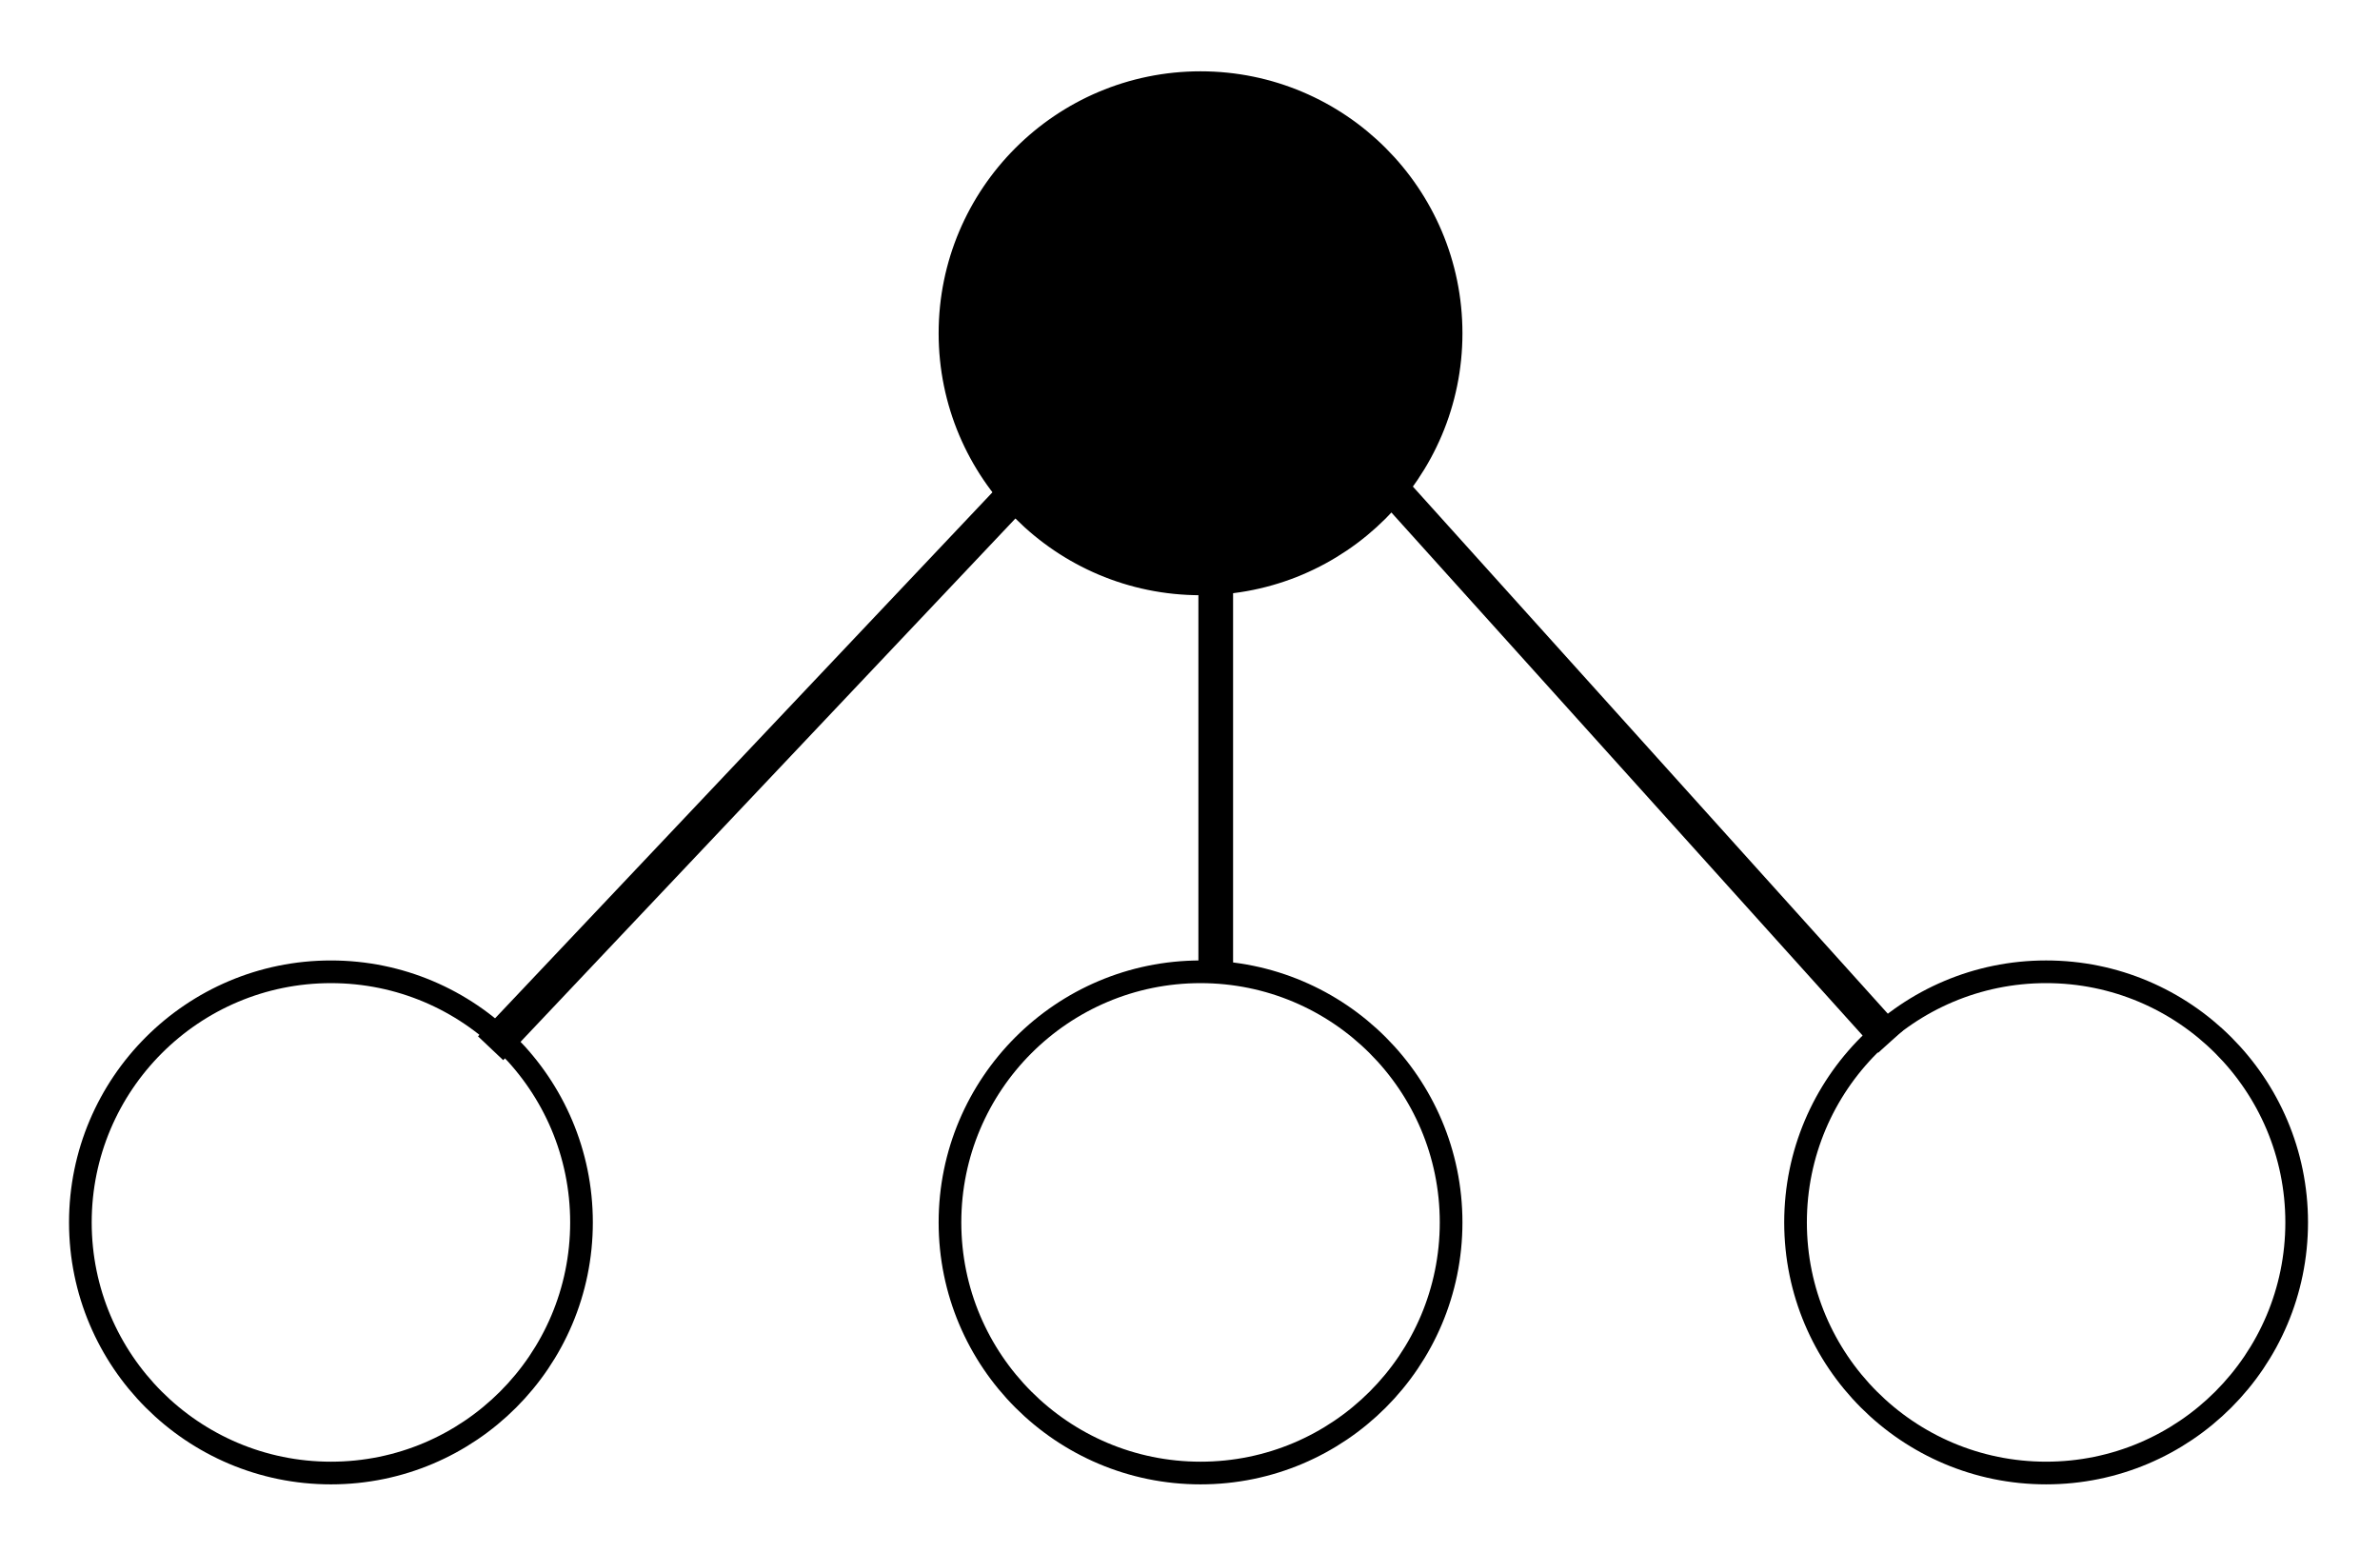 <?xml version="1.0" encoding="UTF-8" standalone="no" ?>
<!DOCTYPE svg PUBLIC "-//W3C//DTD SVG 1.1//EN" "http://www.w3.org/Graphics/SVG/1.1/DTD/svg11.dtd">
<svg xmlns="http://www.w3.org/2000/svg" xmlns:xlink="http://www.w3.org/1999/xlink" version="1.1" width="210" height="137" viewBox="1 1 210 137" xml:space="preserve">
<desc>Created with Fabric.js 4.6.0</desc>
<defs>
</defs>
<g transform="matrix(1 0 0 1 106.93 108.84)" id="8bLQeTWSMYtitFi7iB-94"  >
<path style="stroke: rgb(0,0,0); stroke-width: 2; stroke-dasharray: none; stroke-linecap: butt; stroke-dashoffset: 0; stroke-linejoin: miter; stroke-miterlimit: 4; fill: none; fill-rule: nonzero; opacity: 1;" vector-effect="non-scaling-stroke"  transform=" translate(0, 0)" d="M 0 -22.109 C 12.204 -22.109 22.109 -12.204 22.109 0 C 22.109 12.204 12.204 22.109 0 22.109 C -12.204 22.109 -22.109 12.204 -22.109 0 C -22.109 -12.204 -12.204 -22.109 0 -22.109 z" stroke-linecap="round" />
</g>
<g transform="matrix(1 0 0 1 181.54 108.84)" id="pbHROit8TZXSmEEKCcGUv"  >
<path style="stroke: rgb(0,0,0); stroke-width: 2; stroke-dasharray: none; stroke-linecap: butt; stroke-dashoffset: 0; stroke-linejoin: miter; stroke-miterlimit: 4; fill: none; fill-rule: nonzero; opacity: 1;" vector-effect="non-scaling-stroke"  transform=" translate(-22.11, -22.11)" d="M 22.109 0 C 34.313 0 44.218 9.905 44.218 22.109 C 44.218 34.313 34.313 44.218 22.109 44.218 C 9.905 44.218 0 34.313 0 22.109 C 0 9.905 9.905 0 22.109 0 z" stroke-linecap="round" />
</g>
<g transform="matrix(1 0 0 1 106.93 30.4)" id="m_YQkFA5-7wFqZ-sy51uF"  >
<path style="stroke: rgb(0,0,0); stroke-width: 2; stroke-dasharray: none; stroke-linecap: butt; stroke-dashoffset: 0; stroke-linejoin: miter; stroke-miterlimit: 4; fill: rgb(0,0,0); fill-rule: nonzero; opacity: 1;" vector-effect="non-scaling-stroke"  transform=" translate(0, 0)" d="M 0 -22.109 C 12.204 -22.109 22.109 -12.204 22.109 0 C 22.109 12.204 12.204 22.109 0 22.109 C -12.204 22.109 -22.109 12.204 -22.109 0 C -22.109 -12.204 -12.204 -22.109 0 -22.109 z" stroke-linecap="round" />
</g>
<g transform="matrix(1 0 0 1 30.2 108.84)" id="YndKLklqQcQj2pz98a9o0"  >
<path style="stroke: rgb(0,0,0); stroke-width: 2; stroke-dasharray: none; stroke-linecap: butt; stroke-dashoffset: 0; stroke-linejoin: miter; stroke-miterlimit: 4; fill: none; fill-rule: nonzero; opacity: 1;" vector-effect="non-scaling-stroke"  transform=" translate(0, 0)" d="M 0 -22.109 C 12.204 -22.109 22.109 -12.204 22.109 0 C 22.109 12.204 12.204 22.109 0 22.109 C -12.204 22.109 -22.109 12.204 -22.109 0 C -22.109 -12.204 -12.204 -22.109 0 -22.109 z" stroke-linecap="round" />
</g>
<g transform="matrix(1.02 0 0 1.02 76.28 59.65)" id="bk-zMCvlIlAQWjnkz5iNK"  >
<path style="stroke: rgb(0,0,0); stroke-width: 3; stroke-dasharray: none; stroke-linecap: butt; stroke-dashoffset: 0; stroke-linejoin: miter; stroke-miterlimit: 4; fill: rgb(255,255,255); fill-opacity: 0; fill-rule: nonzero; opacity: 1;" vector-effect="non-scaling-stroke"  transform=" translate(0, 0)" d="M -31.364 33.163 L -7.409 7.834 L 31.364 -33.163 L 31.364 26.841" stroke-linecap="round" />
</g>
<g transform="matrix(0.98 0 0 0.98 137.2 58.92)" id="eDsDiQmP-gnYxFhbm0YrG"  >
<path style="stroke: rgb(0,0,0); stroke-width: 3; stroke-dasharray: none; stroke-linecap: butt; stroke-dashoffset: 0; stroke-linejoin: miter; stroke-miterlimit: 4; fill: rgb(255,255,255); fill-opacity: 0; fill-rule: nonzero; opacity: 1;" vector-effect="non-scaling-stroke"  transform=" translate(0, 0)" d="M -31.236 -34.663 L 31.236 34.663 z" stroke-linecap="round" />
</g>
</svg>